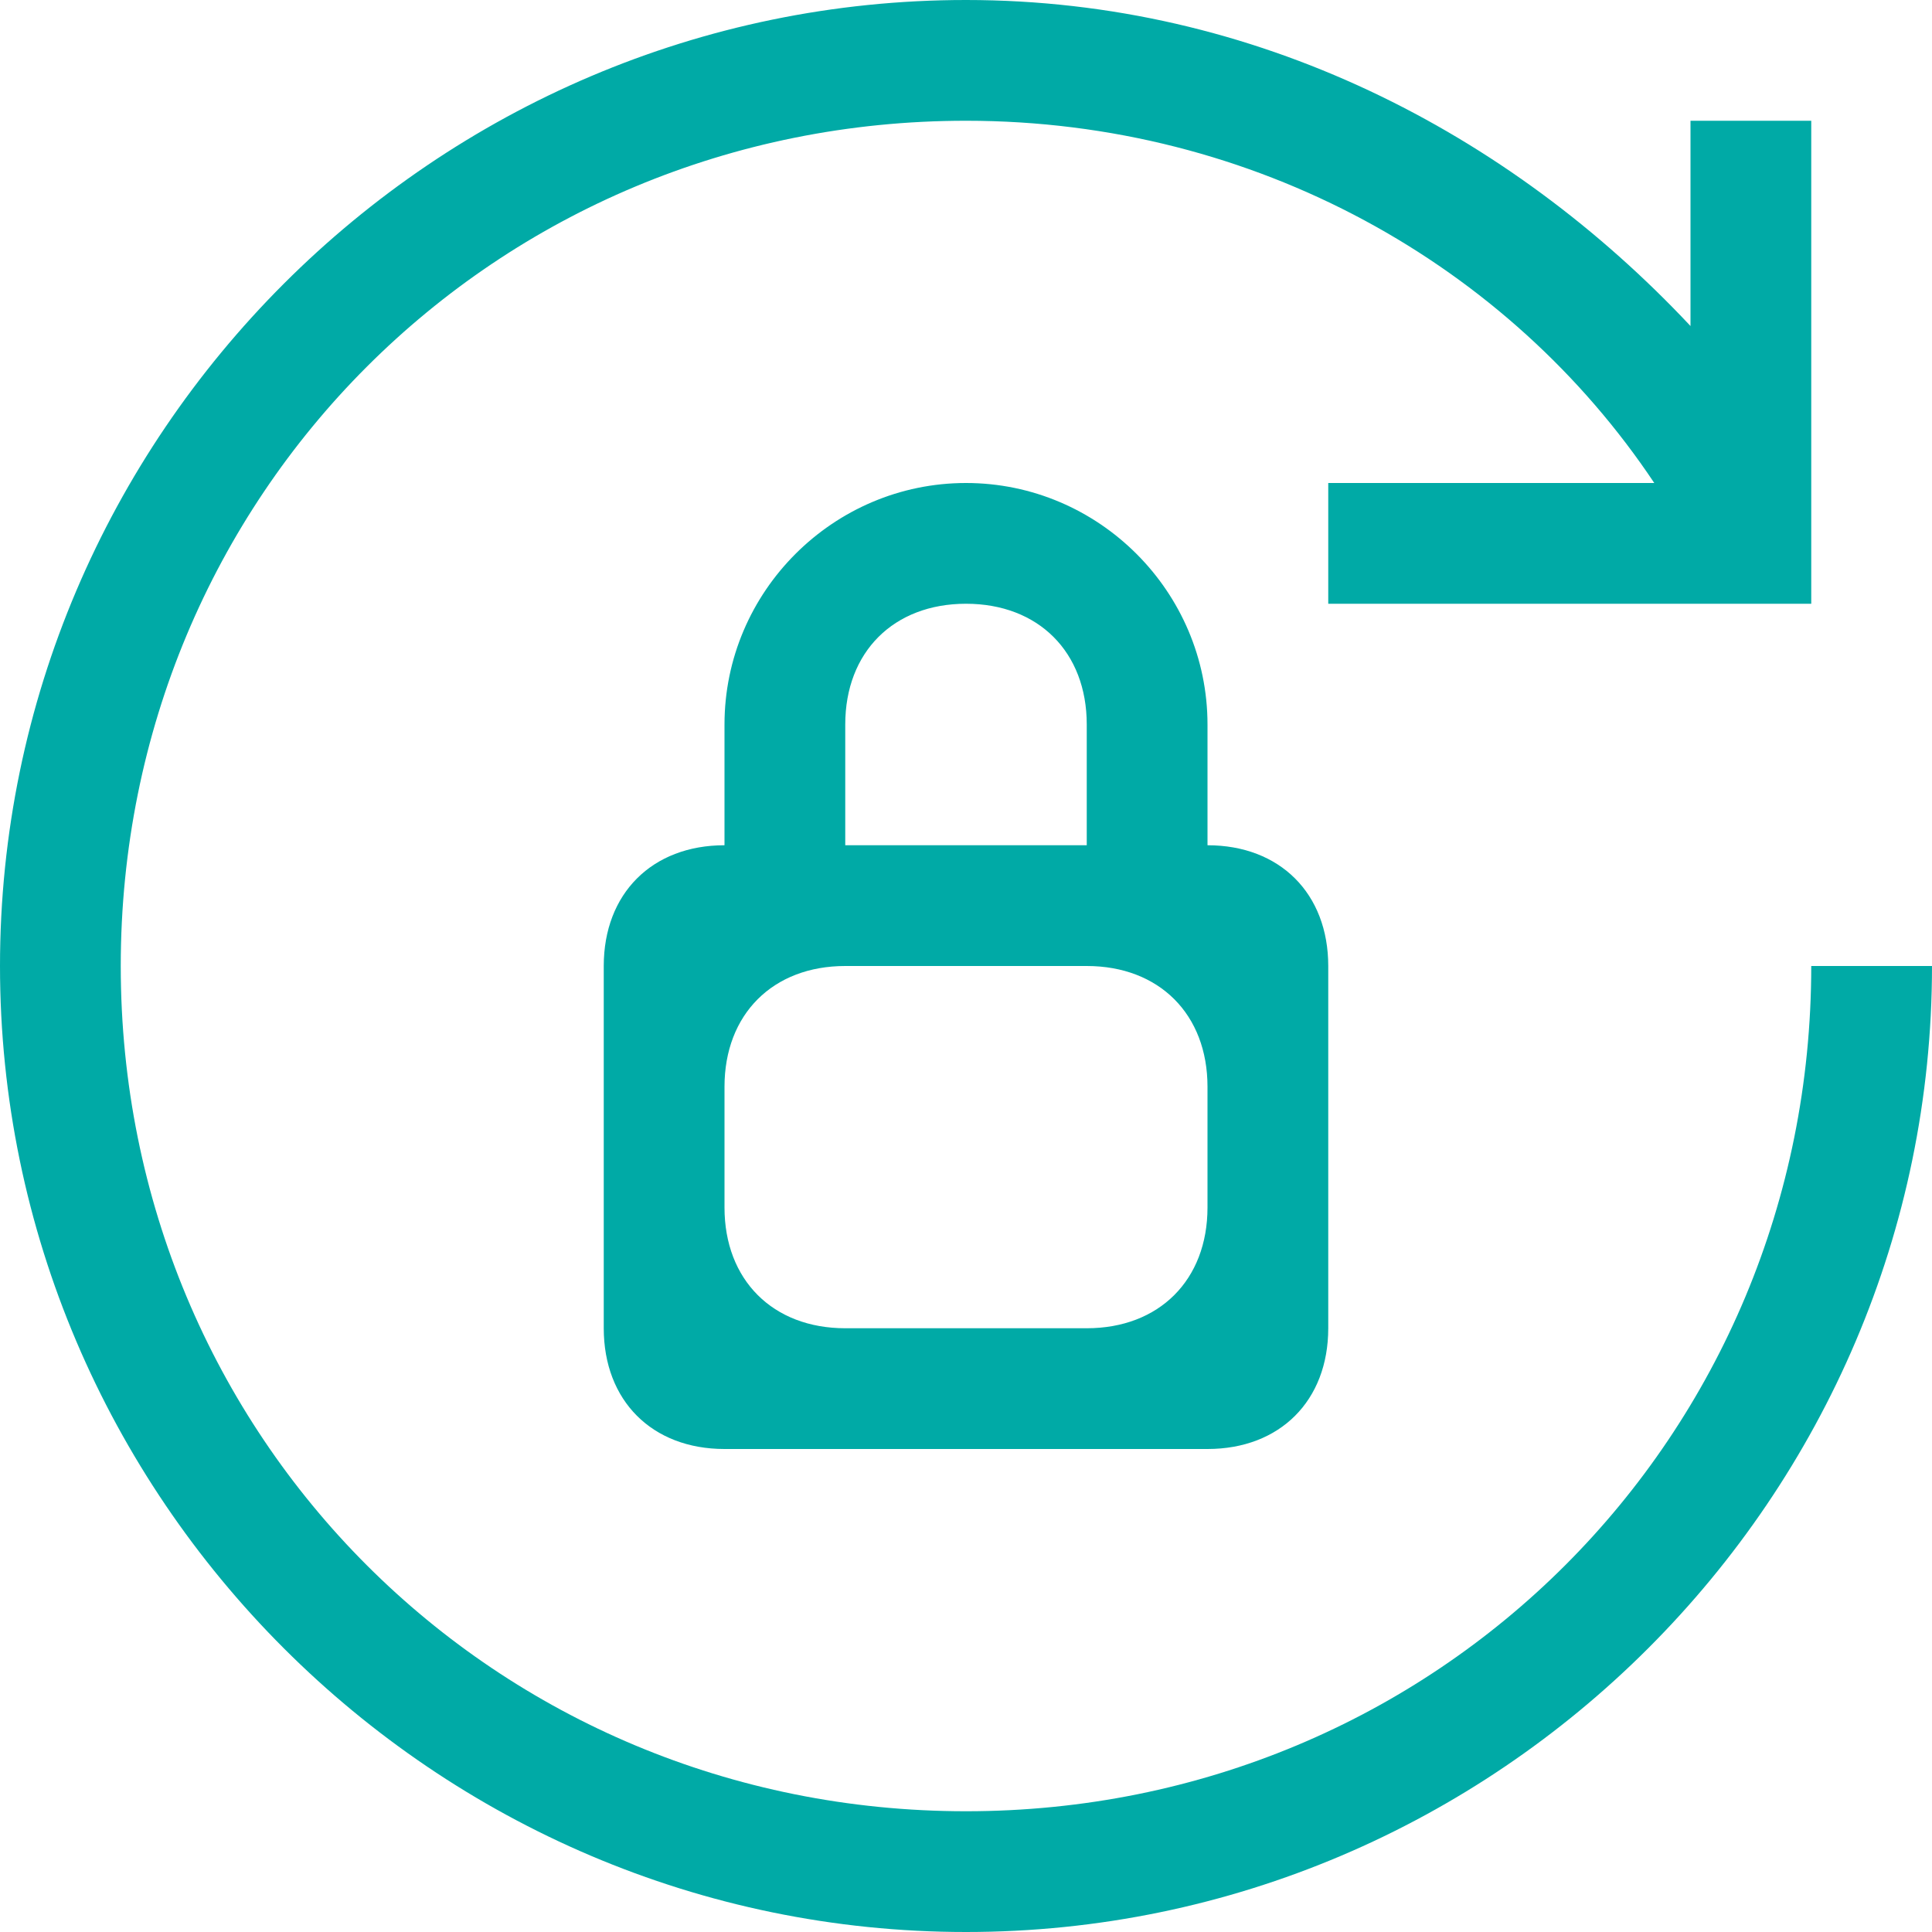 <?xml version="1.0" standalone="no"?><!DOCTYPE svg PUBLIC "-//W3C//DTD SVG 1.1//EN" "http://www.w3.org/Graphics/SVG/1.1/DTD/svg11.dtd"><svg t="1638521268790" class="icon" viewBox="0 0 1024 1024" version="1.1" xmlns="http://www.w3.org/2000/svg" p-id="4525" xmlns:xlink="http://www.w3.org/1999/xlink" width="200" height="200"><defs><style type="text/css"></style></defs><path d="M960 512h64c0 281.6-230.4 512-512 512S0 793.6 0 512 230.4 0 512 0c153.6 0 288 70.4 384 172.8V64h64v256H704v-64h172.8C800 140.8 665.6 64 512 64 262.4 64 64 262.4 64 512s198.4 448 448 448 448-198.4 448-448zM512 256c70.4 0 128 57.6 128 128v64c38.4 0 64 25.6 64 64v192c0 38.4-25.6 64-64 64H384c-38.4 0-64-25.6-64-64V512c0-38.4 25.6-64 64-64v-64c0-70.4 57.6-128 128-128z m64 128c0-38.4-25.6-64-64-64s-64 25.6-64 64v64h128v-64zM384 640c0 38.4 25.6 64 64 64h128c38.4 0 64-25.6 64-64v-64c0-38.4-25.6-64-64-64H448c-38.4 0-64 25.6-64 64v64z" fill="#00AAA6" p-id="4526"></path></svg>